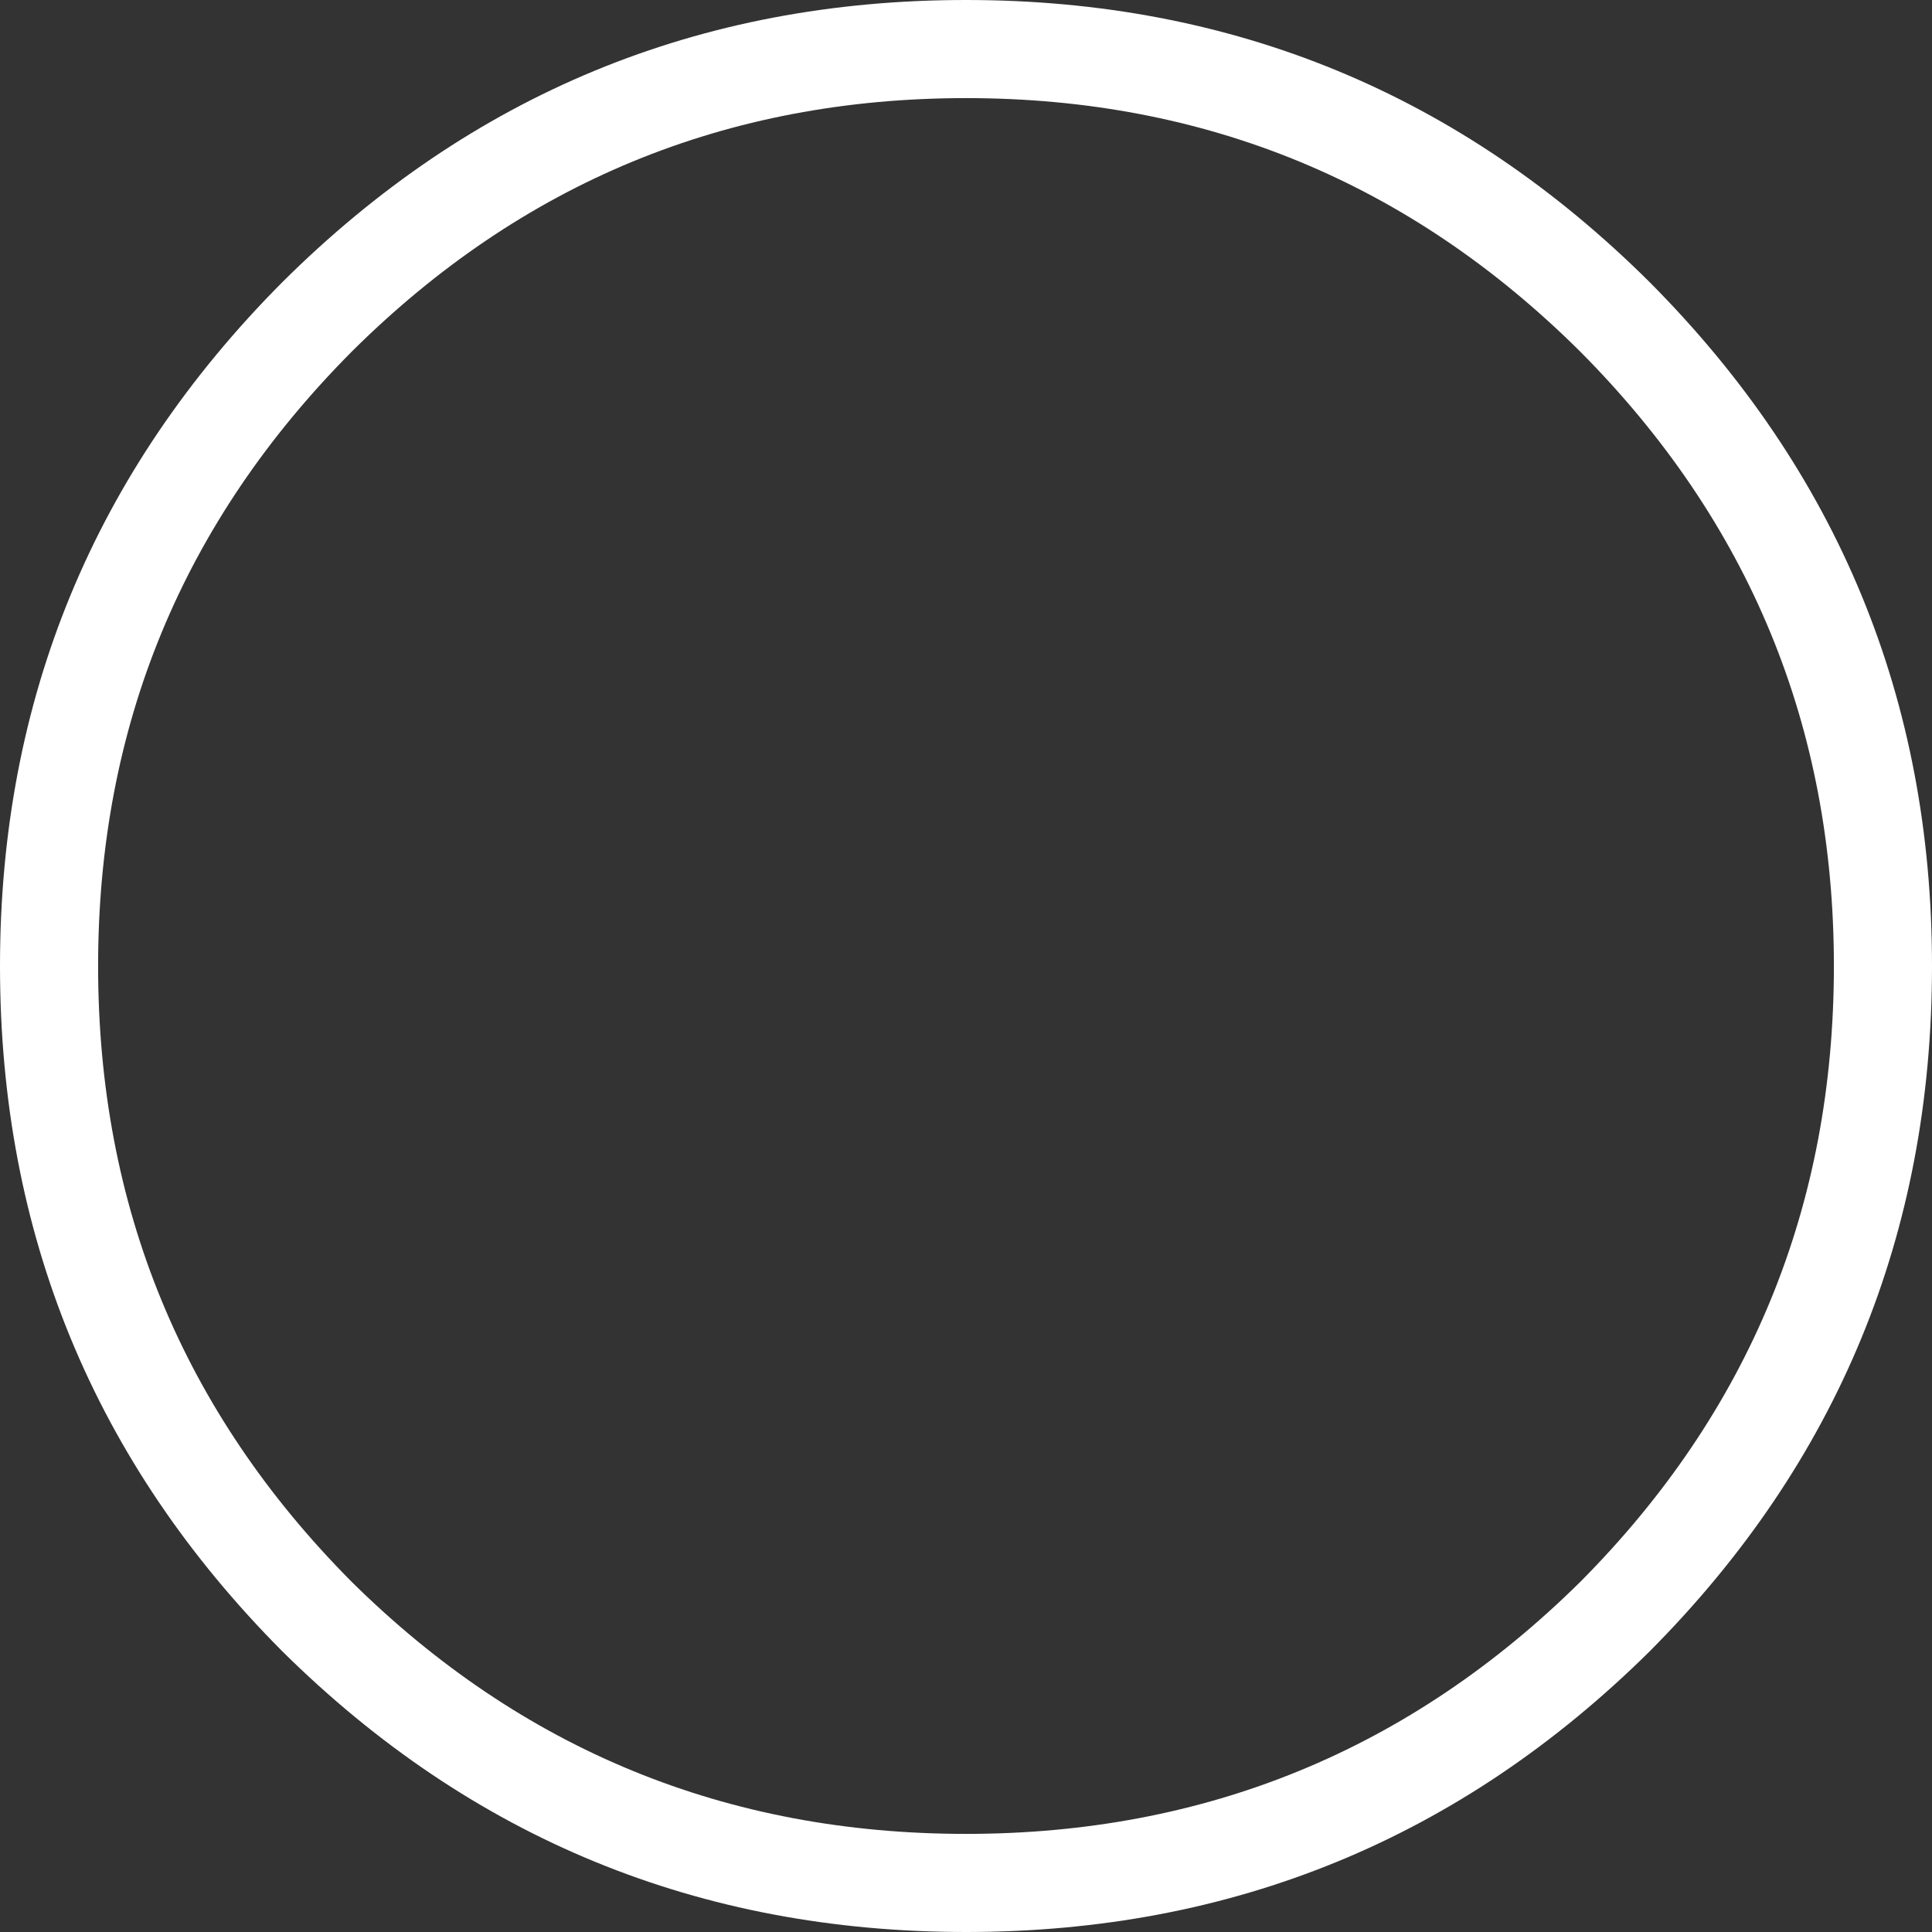 <?xml version="1.0" encoding="UTF-8" standalone="no"?>
<svg xmlns:xlink="http://www.w3.org/1999/xlink" height="64.0px" width="64.0px" xmlns="http://www.w3.org/2000/svg">
  <rect width="100%" height="100%" fill="#333333" stroke="none"/>
  <g transform="matrix(1.0, 0.0, 0.0, 1.0, 32.0, 32.0)">
    <path d="M20.35 -20.35 Q11.9 -28.75 0.0 -28.75 -11.9 -28.75 -20.35 -20.35 -28.75 -11.9 -28.75 0.0 -28.75 11.95 -20.35 20.4 -11.9 28.75 0.0 28.75 11.9 28.75 20.35 20.4 28.75 11.95 28.75 0.0 28.75 -11.9 20.35 -20.35 M22.65 -22.65 Q32.0 -13.25 32.0 0.0 32.0 13.3 22.65 22.7 13.25 32.0 0.0 32.0 -13.25 32.0 -22.65 22.7 -32.0 13.3 -32.0 0.0 -32.0 -13.25 -22.65 -22.65 -13.25 -32.0 0.0 -32.0 13.25 -32.0 22.65 -22.65" fill="#ffffff" fill-rule="evenodd" stroke="none"/>
  </g>
</svg>
